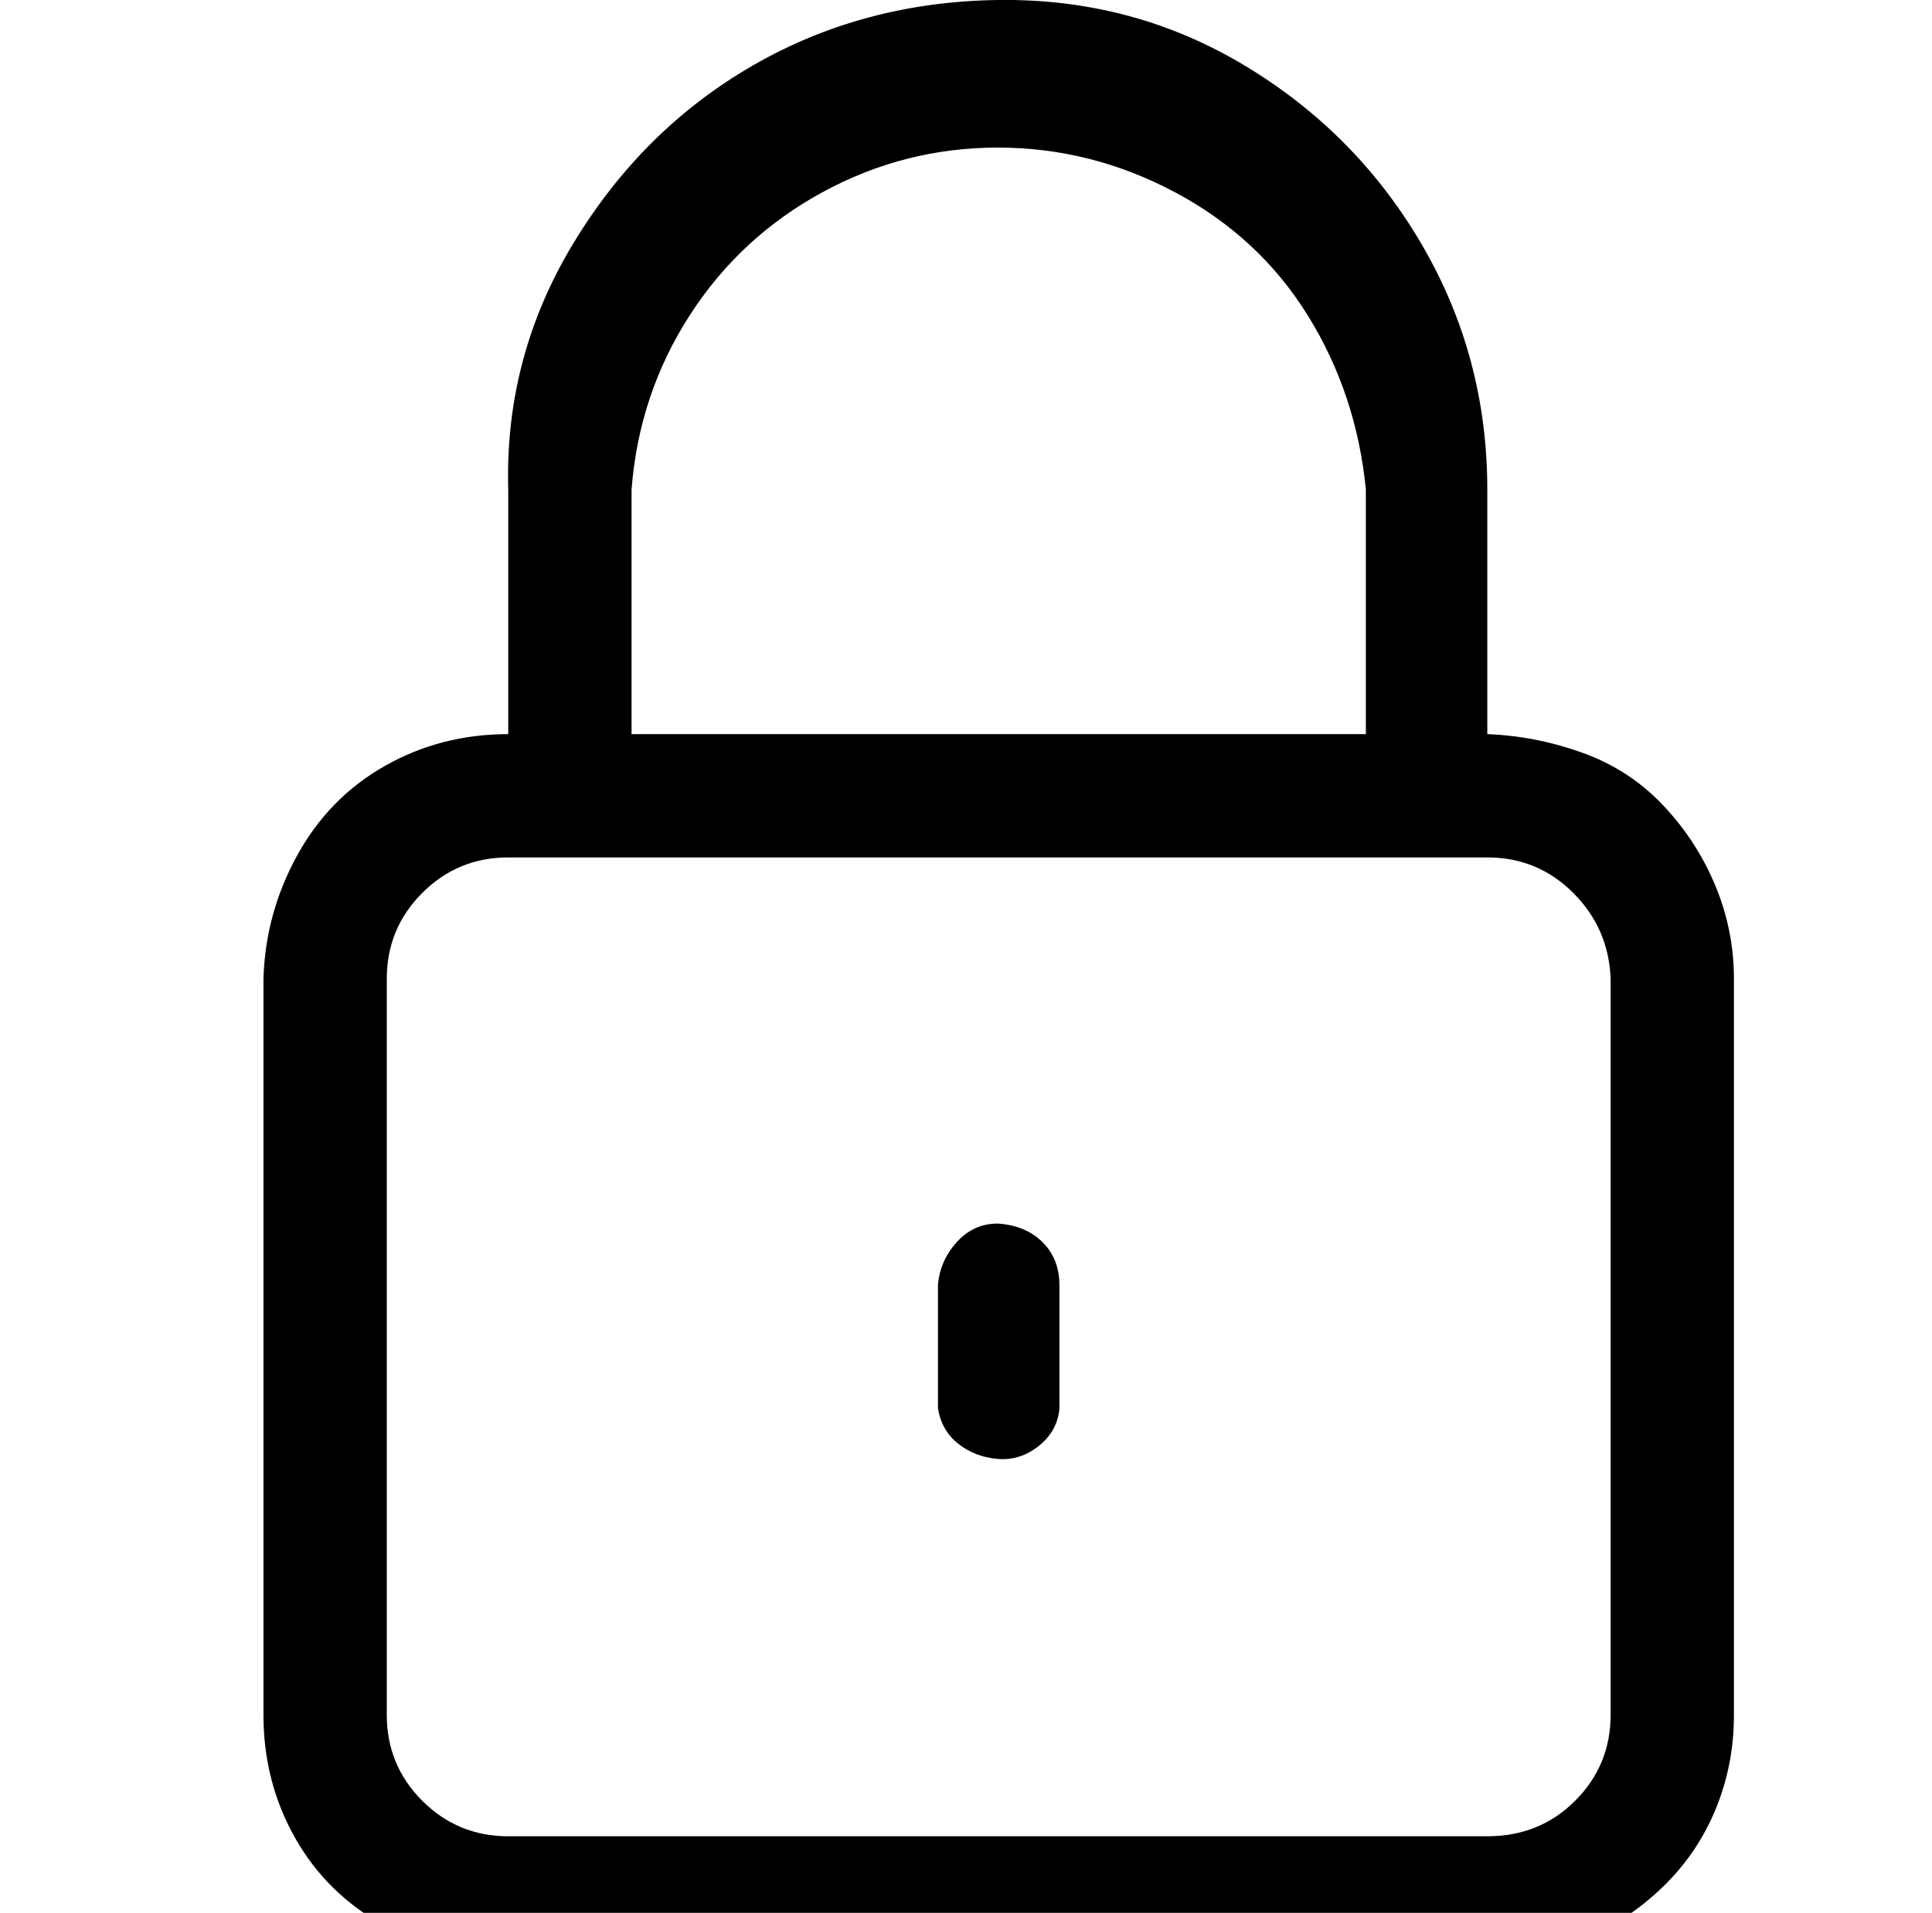 <?xml version="1.0" standalone="no"?>
<!DOCTYPE svg PUBLIC "-//W3C//DTD SVG 1.1//EN" "http://www.w3.org/Graphics/SVG/1.1/DTD/svg11.dtd" >
<svg xmlns="http://www.w3.org/2000/svg" xmlns:xlink="http://www.w3.org/1999/xlink" version="1.1" viewBox="-10 0 1034 1024">
   <path fill="currentColor"
d="M786 393v-131q0 -71 -35 -131t-95 -96t-132 -35t-131 35t-96 95t-35 132v131q-36 0 -66 17t-47 48t-18 66v394q0 36 17 66t48 47t66 18h524q26 0 50 -10t43 -28t29 -42t10 -51v-394q0 -26 -10 -50t-28 -43t-43 -28t-51 -10zM328 262q4 -51 31 -93t71 -66t94 -24t95 24
t71 66t31 93v131h-393v-131zM852 918q0 27 -19 46t-47 19h-524q-27 0 -46 -19t-19 -46v-394q0 -27 19 -46t46 -19h524q27 0 46 19t20 46v394zM524 655q-13 0 -22 10t-10 23v66q2 12 11 19t21 8t22 -7t11 -20v-66q0 -14 -9 -23t-24 -10z" />
</svg>
